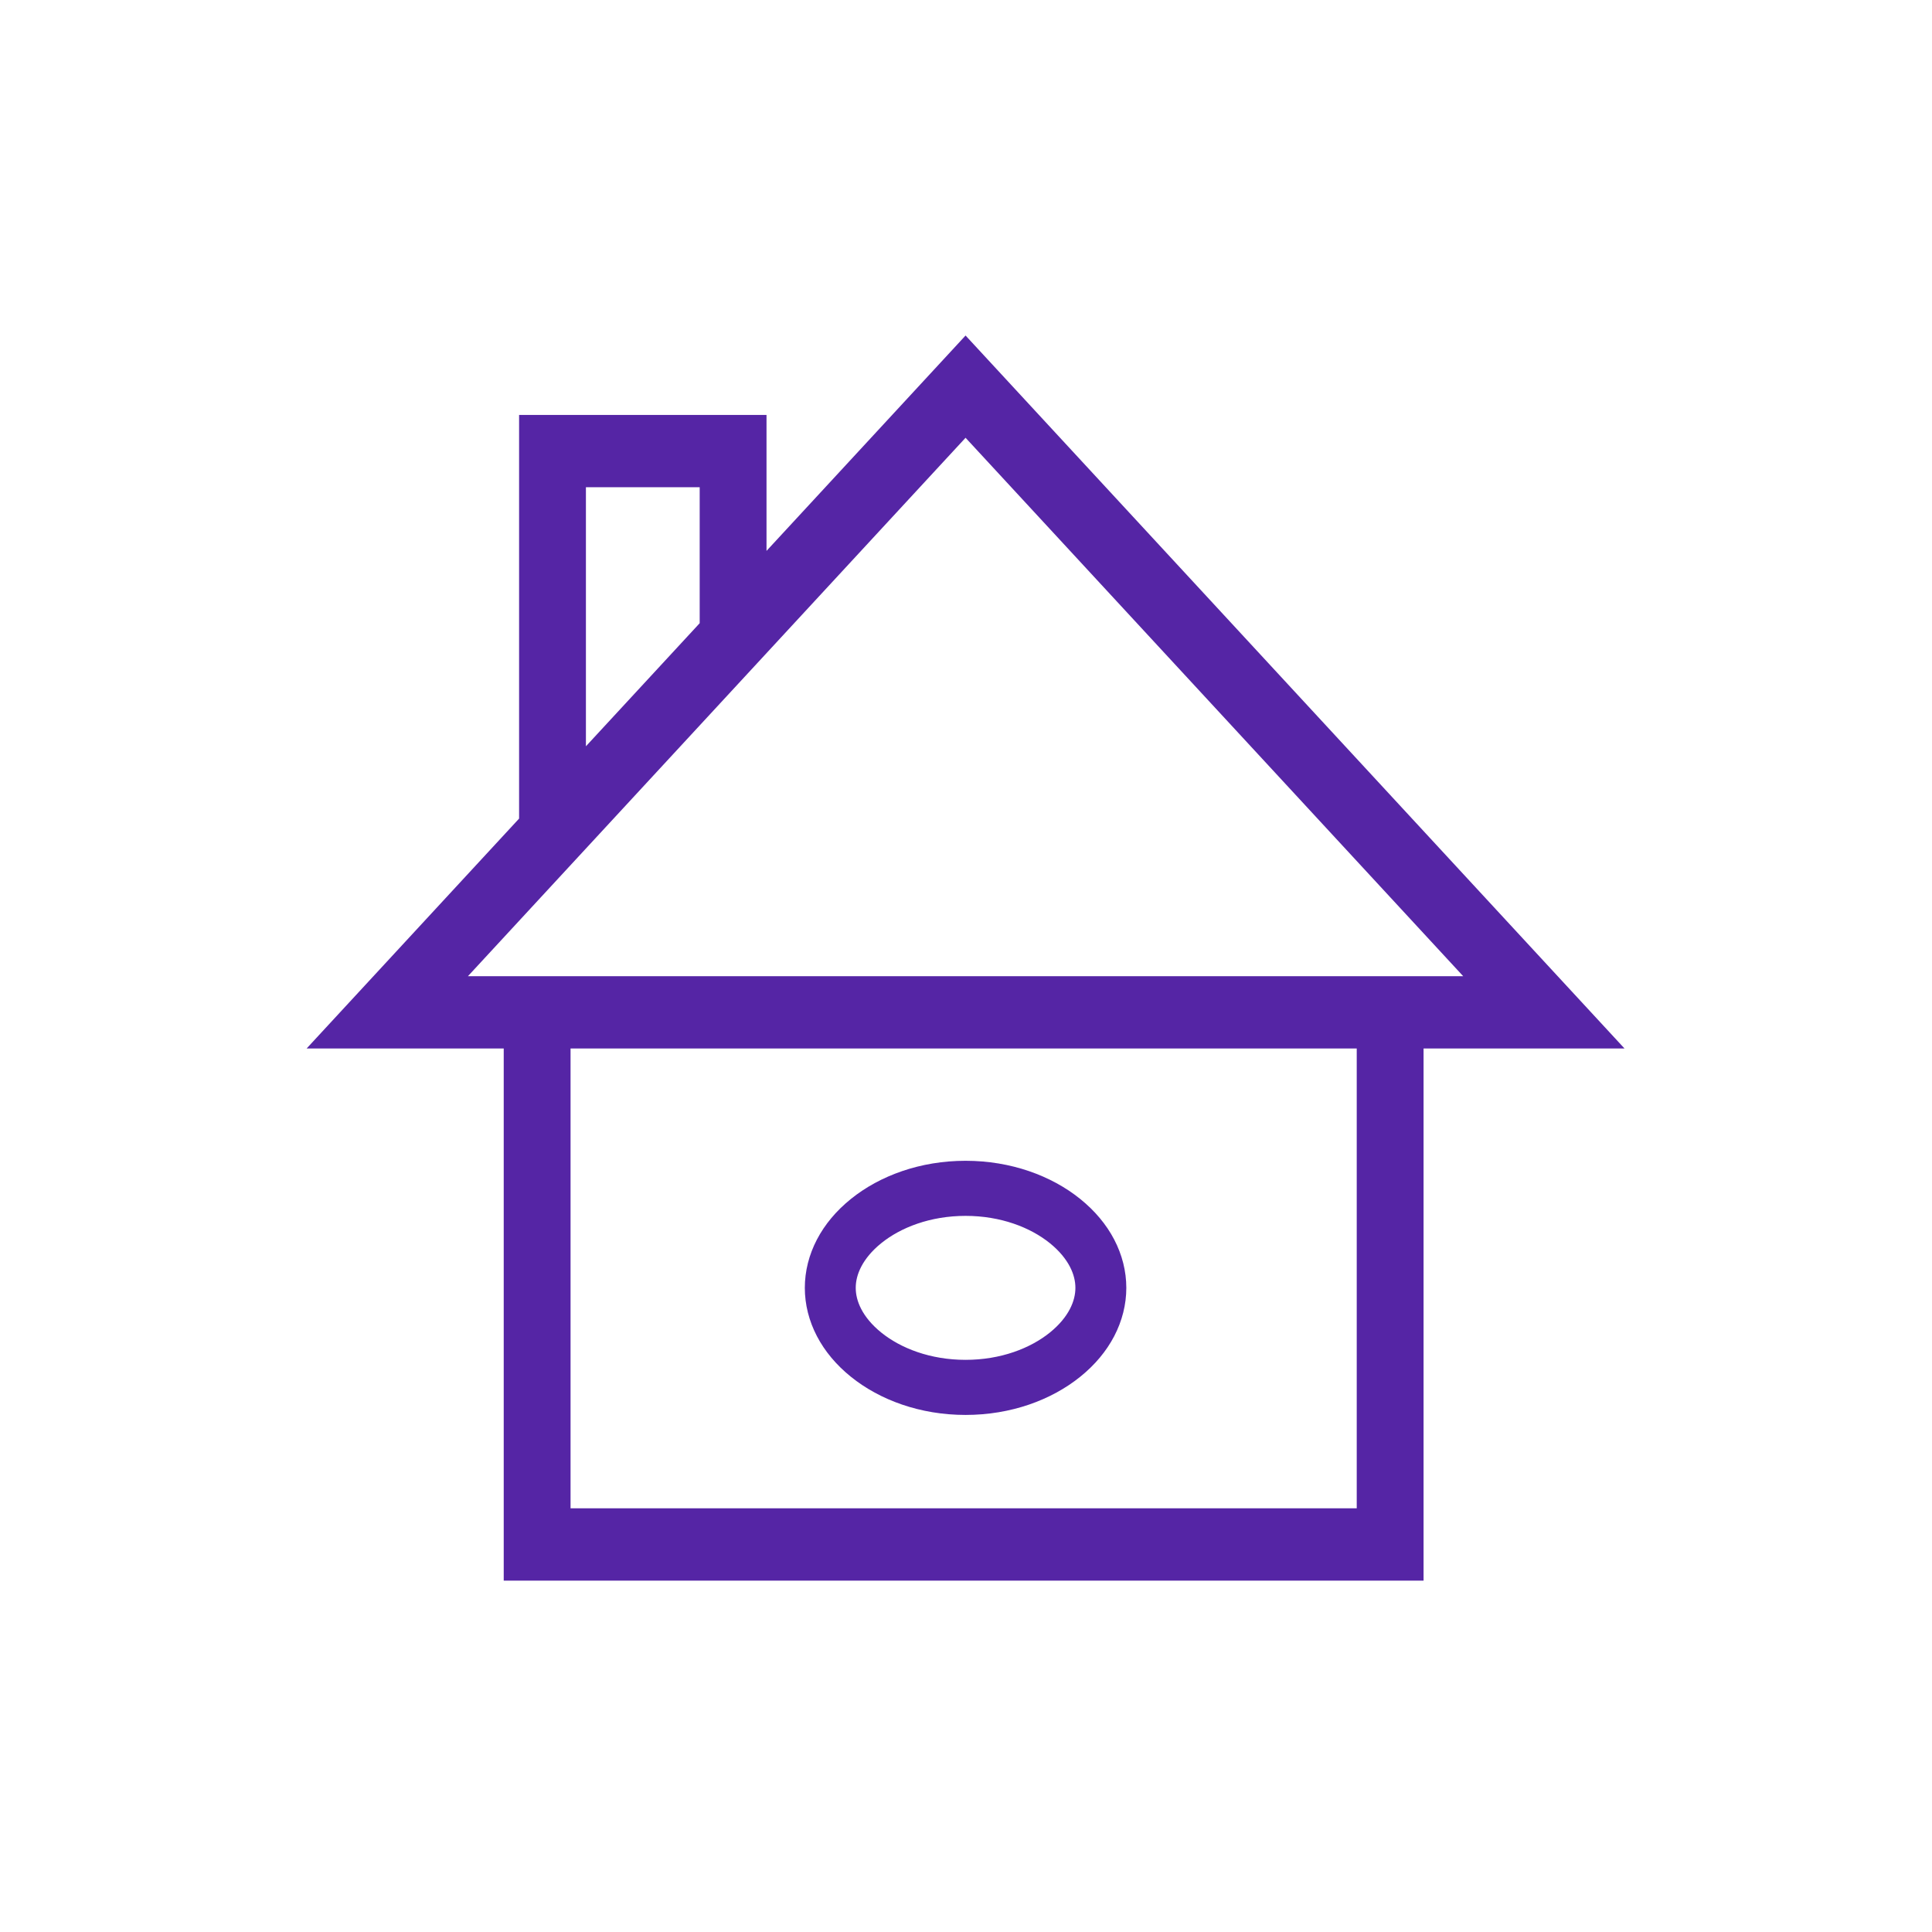 <?xml version="1.0" encoding="UTF-8" standalone="no"?>
<!DOCTYPE svg PUBLIC "-//W3C//DTD SVG 1.1//EN" "http://www.w3.org/Graphics/SVG/1.1/DTD/svg11.dtd">
<svg width="100%" height="100%" viewBox="0 0 30 30" version="1.1" xmlns="http://www.w3.org/2000/svg" xmlns:xlink="http://www.w3.org/1999/xlink" xml:space="preserve" xmlns:serif="http://www.serif.com/" style="fill-rule:evenodd;clip-rule:evenodd;">
    <g transform="matrix(0.183,0,0,0.198,12.229,8.884)">
        <g transform="matrix(1,0,0,1,-44.5,-20.5)">
            <path d="M23.252,55.022L23.252,96.754L95.632,96.754L95.632,55.022M23.252,55.022L95.632,55.022M23.252,55.022L10.537,55.022L24.556,41.002M95.632,55.022L108.673,55.022L59.605,5.954L39.88,25.679M24.556,41.002L24.556,11.007L39.88,11.007L39.88,25.679M24.556,41.002L39.88,25.679" style="fill:none;stroke:rgb(85,37,165);stroke-width:5.67px;"/>
        </g>
        <g transform="matrix(1,0,0,1,-44.5,-20.5)">
            <path d="M71.085,76.63C71.085,78.452 70.102,80.335 68.049,81.867C65.996,83.399 63.021,84.436 59.605,84.436C56.19,84.436 53.214,83.399 51.161,81.867C49.108,80.335 48.126,78.452 48.126,76.63C48.126,74.809 49.108,72.926 51.161,71.394C53.214,69.862 56.19,68.825 59.605,68.825C63.021,68.825 65.996,69.862 68.049,71.394C70.102,72.926 71.085,74.809 71.085,76.63Z" style="fill:none;stroke:rgb(85,37,165);stroke-width:4.32px;"/>
        </g>
    </g>
</svg>
